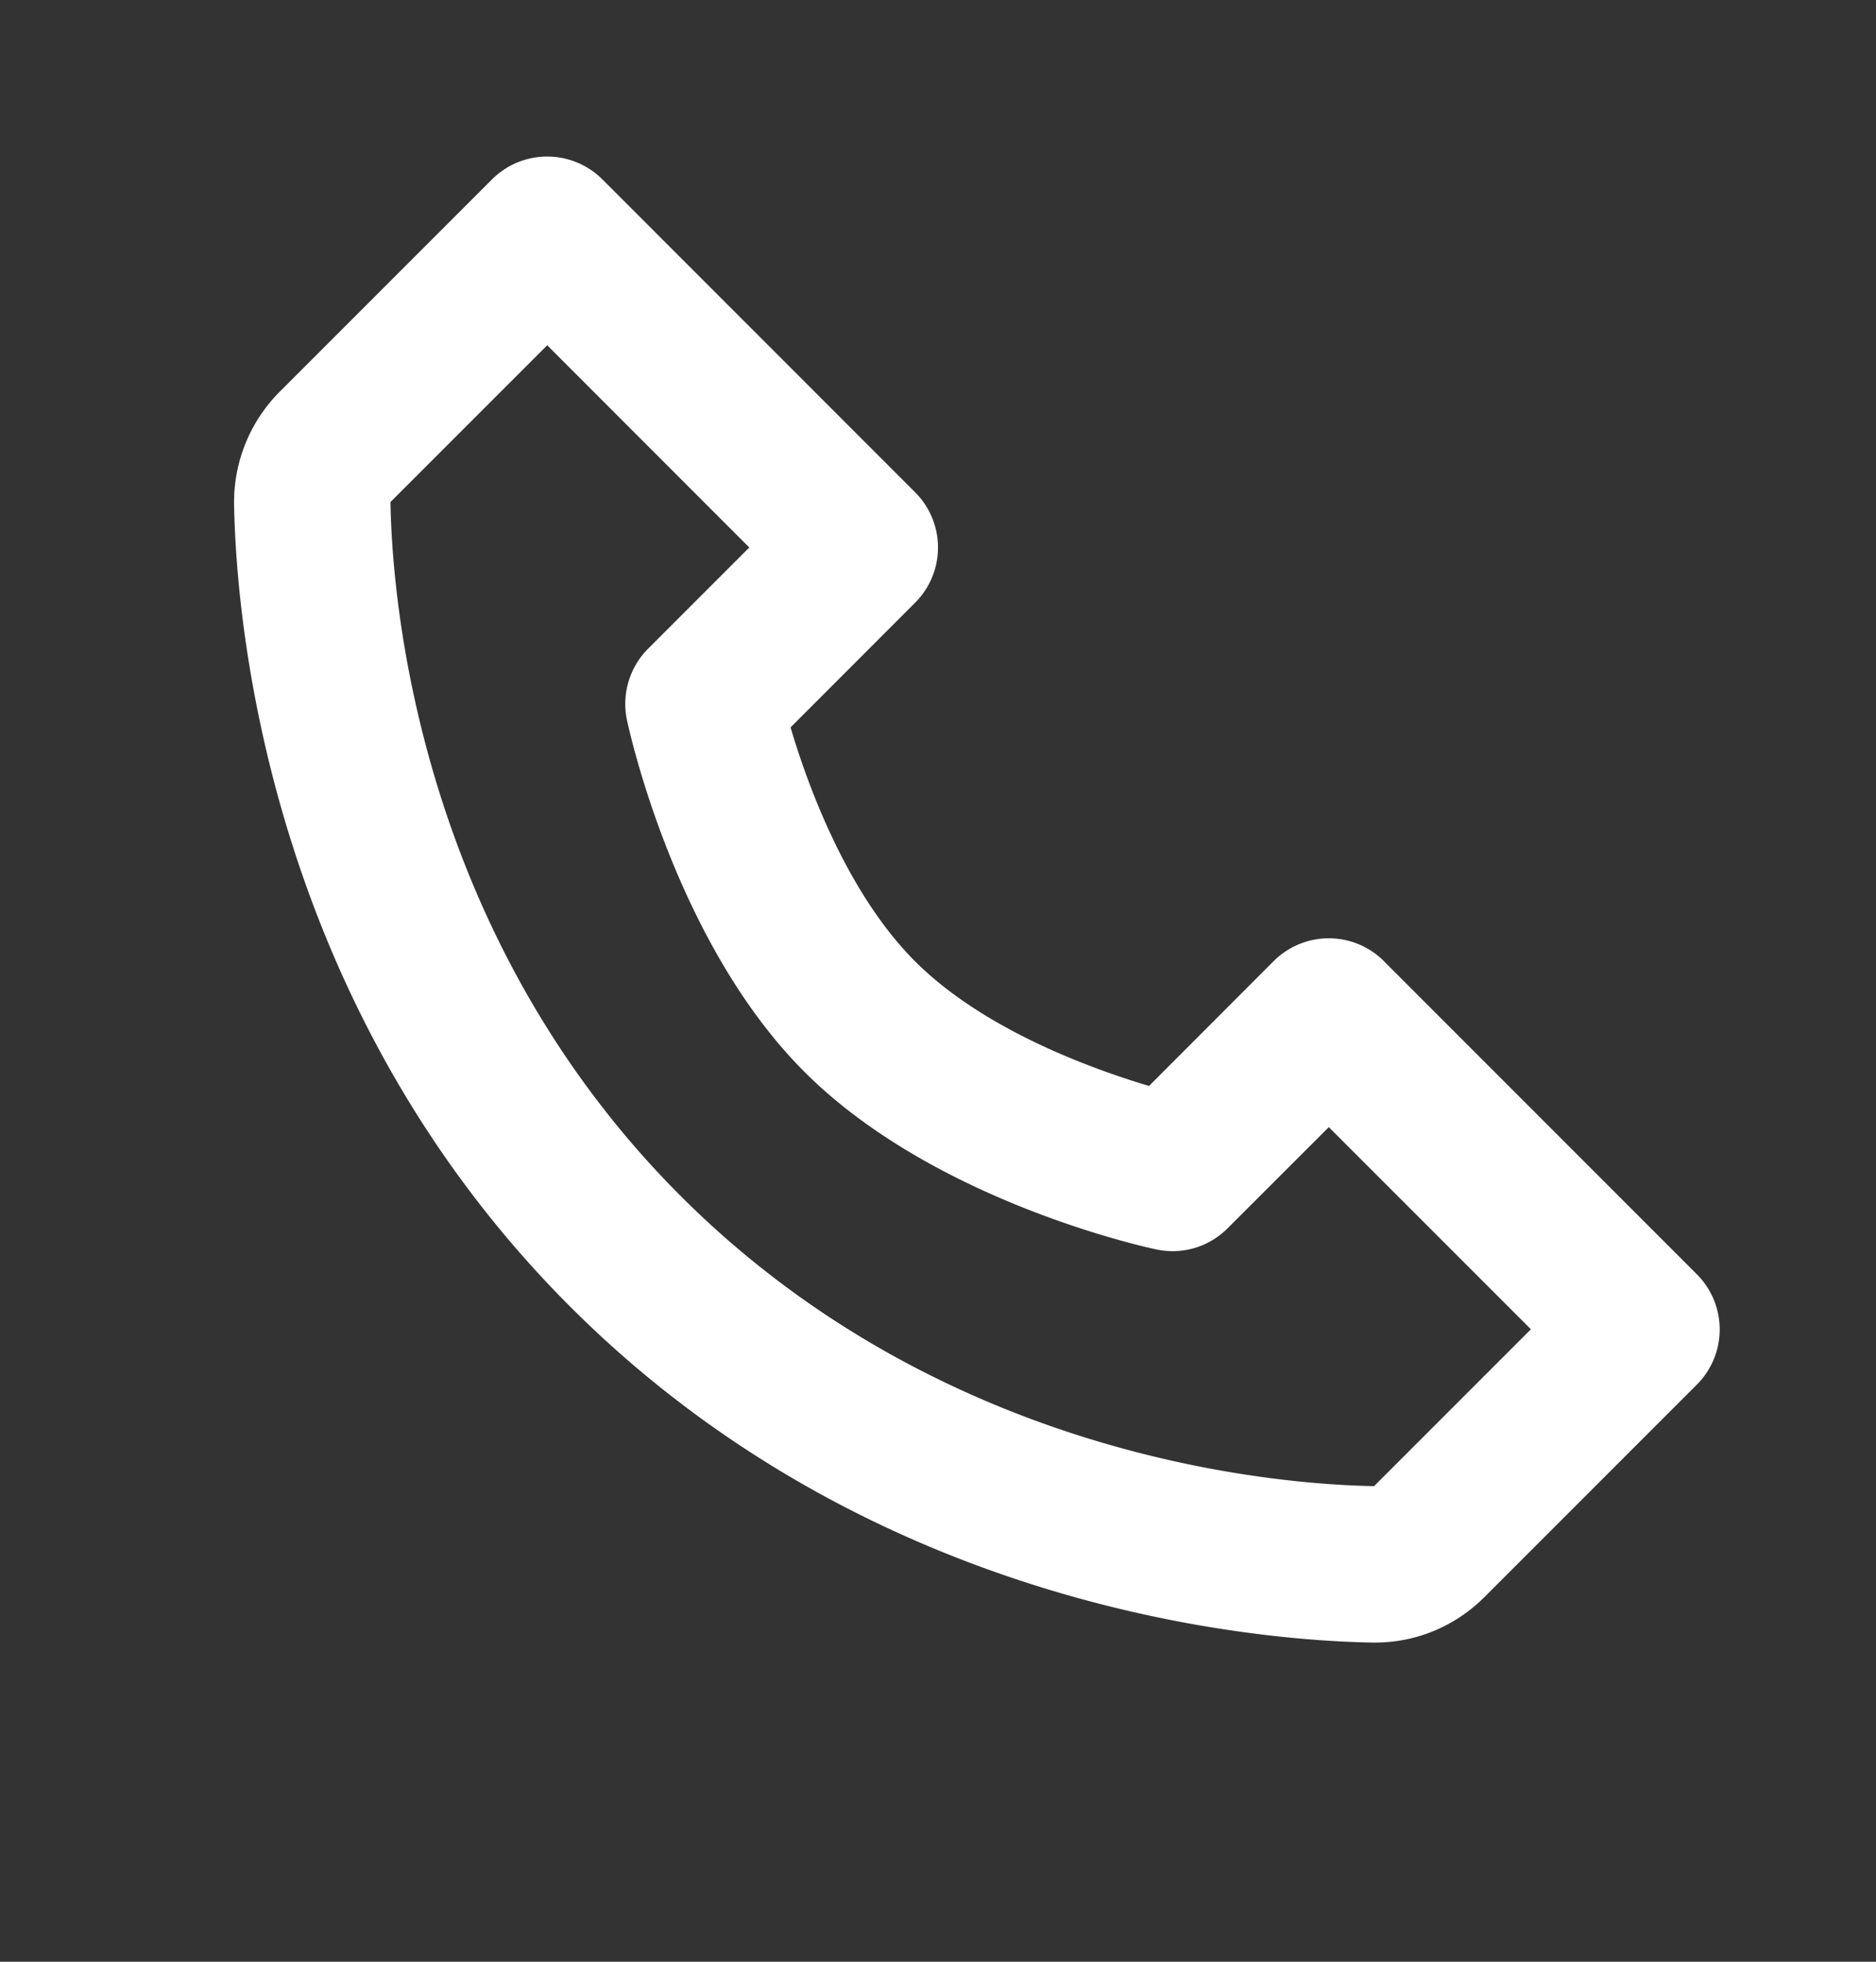 <svg width="22" height="23" fill="none" xmlns="http://www.w3.org/2000/svg"><rect width="100%" height="100%" fill="#333333" stroke="none"/><path d="M16.231 11.27a.915.915 0 00-1.296 0l-1.46 1.462c-.678-.202-1.942-.66-2.744-1.461-.8-.801-1.26-2.065-1.46-2.743l1.46-1.461a.915.915 0 000-1.296L7.065 2.104a.916.916 0 00-1.296 0L3.283 4.59a1.832 1.832 0 00-.538 1.316c.022 1.305.367 5.839 3.94 9.412 3.573 3.573 8.107 3.918 9.414 3.94h.025c.484 0 .942-.19 1.288-.537l2.486-2.486a.915.915 0 000-1.296l-3.667-3.668zm-.116 6.154c-1.144-.02-5.058-.327-8.134-3.403-3.085-3.086-3.384-7.014-3.402-8.135l1.838-1.838 2.37 2.371-1.185 1.185a.917.917 0 00-.25.836c.023.106.56 2.605 2.082 4.127 1.522 1.522 4.022 2.06 4.127 2.082a.909.909 0 00.836-.249l1.186-1.185 2.37 2.37-1.838 1.838z" fill="#fff"/></svg>
